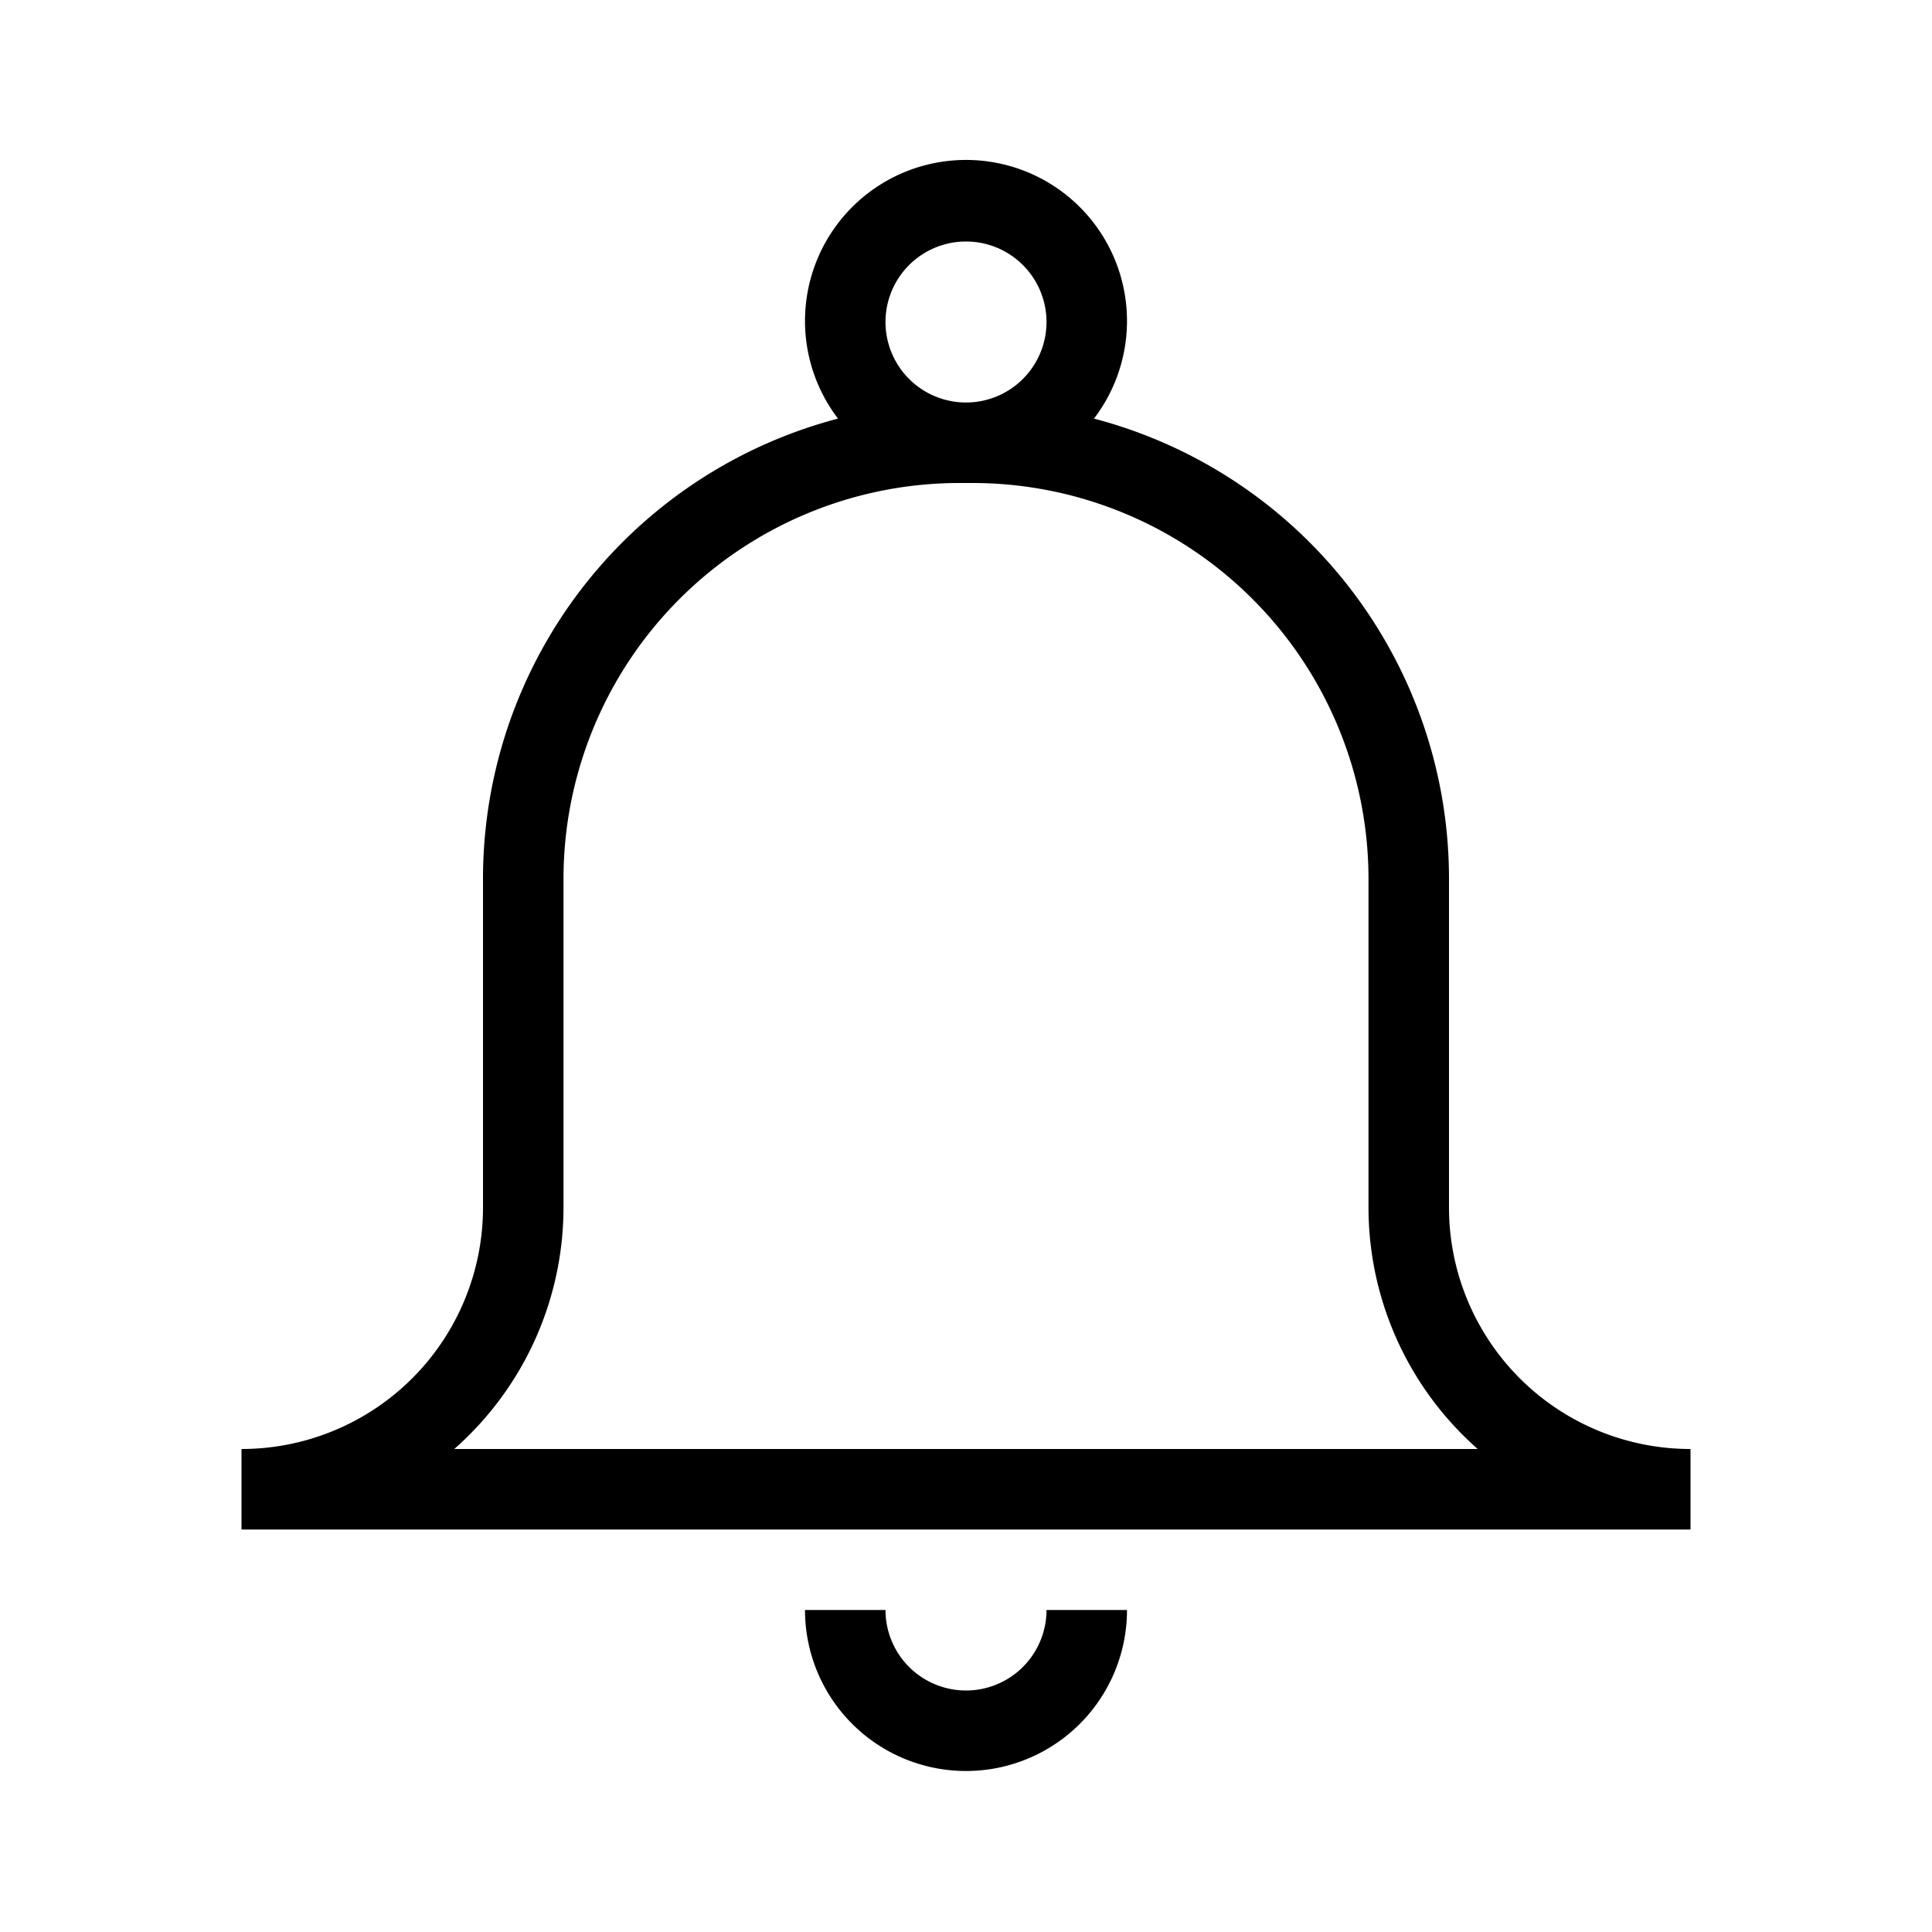 <svg xmlns="http://www.w3.org/2000/svg" viewBox="0 0 24 24"><path d="M18 15v-4.087A5.91 5.91 0 0 0 13.59 5.2a2 2 0 1 0-3.18 0A5.91 5.91 0 0 0 6 10.913V15a3 3 0 0 1-3 3v1h18v-1a3 3 0 0 1-3-3M12 3a1 1 0 1 1-1 1 1 1 0 0 1 1-1M5.643 18A4 4 0 0 0 7 15v-4.087A4.92 4.92 0 0 1 11.913 6h.174A4.92 4.92 0 0 1 17 10.913V15a4 4 0 0 0 1.357 3zM13 20h1a2 2 0 0 1-4 0h1a1 1 0 0 0 2 0"/><path fill="none" d="M0 0h24v24H0z"/></svg>